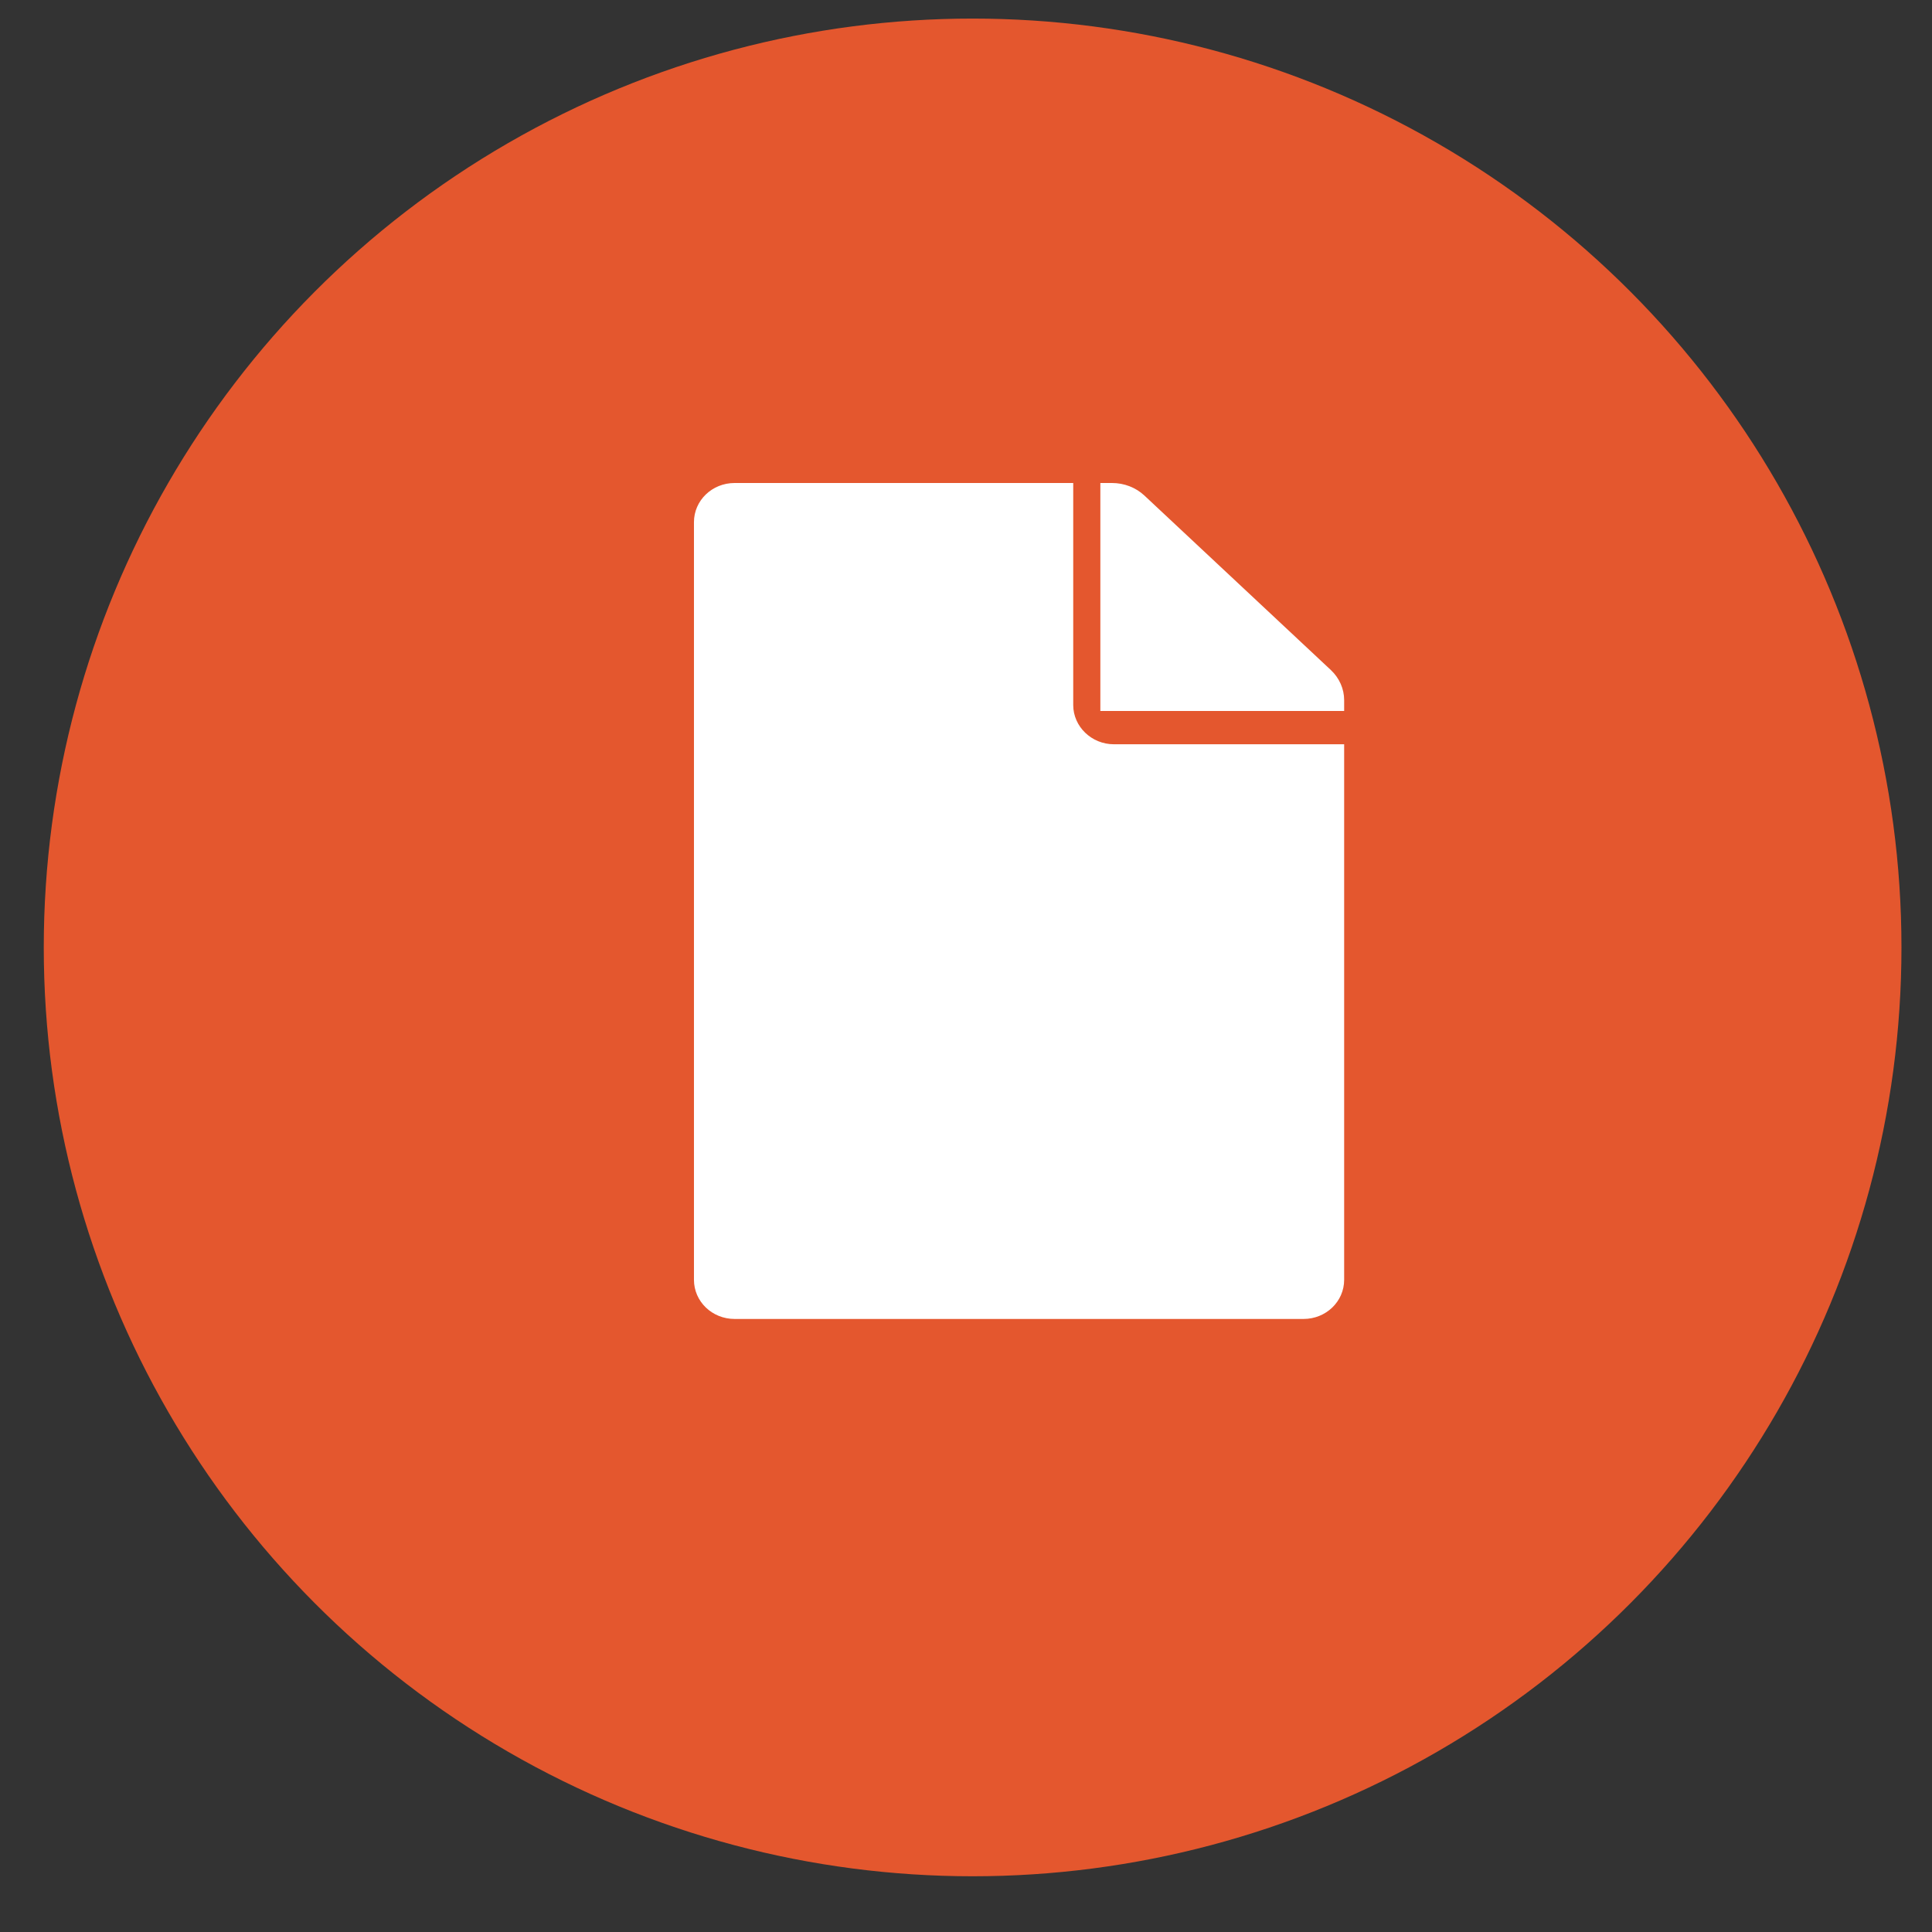 <svg xmlns="http://www.w3.org/2000/svg" width="26" height="26" viewBox="0 0 26 26">
    <rect x="0" y="0" width="26" height="26" fill="#333333" stroke="none"/>
    <g fill="none" fill-rule="evenodd">
        <g>
            <g>
                <g>
                    <g>
                        <g transform="translate(-44 -460) translate(0 297) translate(32 161) translate(.593 2.25) translate(11.996)">
                            <circle cx="12.5" cy="12.5" r="12.5" fill="#E4572E"/>
                            <path fill="#FFF" fill-rule="nonzero"
                                  d="M13.854 9.238V6.25H9.297c-.303 0-.547.235-.547.527v10.196c0 .292.244.527.547.527h7.656c.303 0 .547-.235.547-.527V9.766h-3.099c-.3 0-.547-.238-.547-.528zm3.646-.066v.146h-3.281V6.25h.156c.164 0 .32.06.436.168l2.51 2.349c.115.108.179.254.179.405z"/>
                        </g>
                    </g>
                </g>
            </g>
        </g>
    </g>
</svg>
